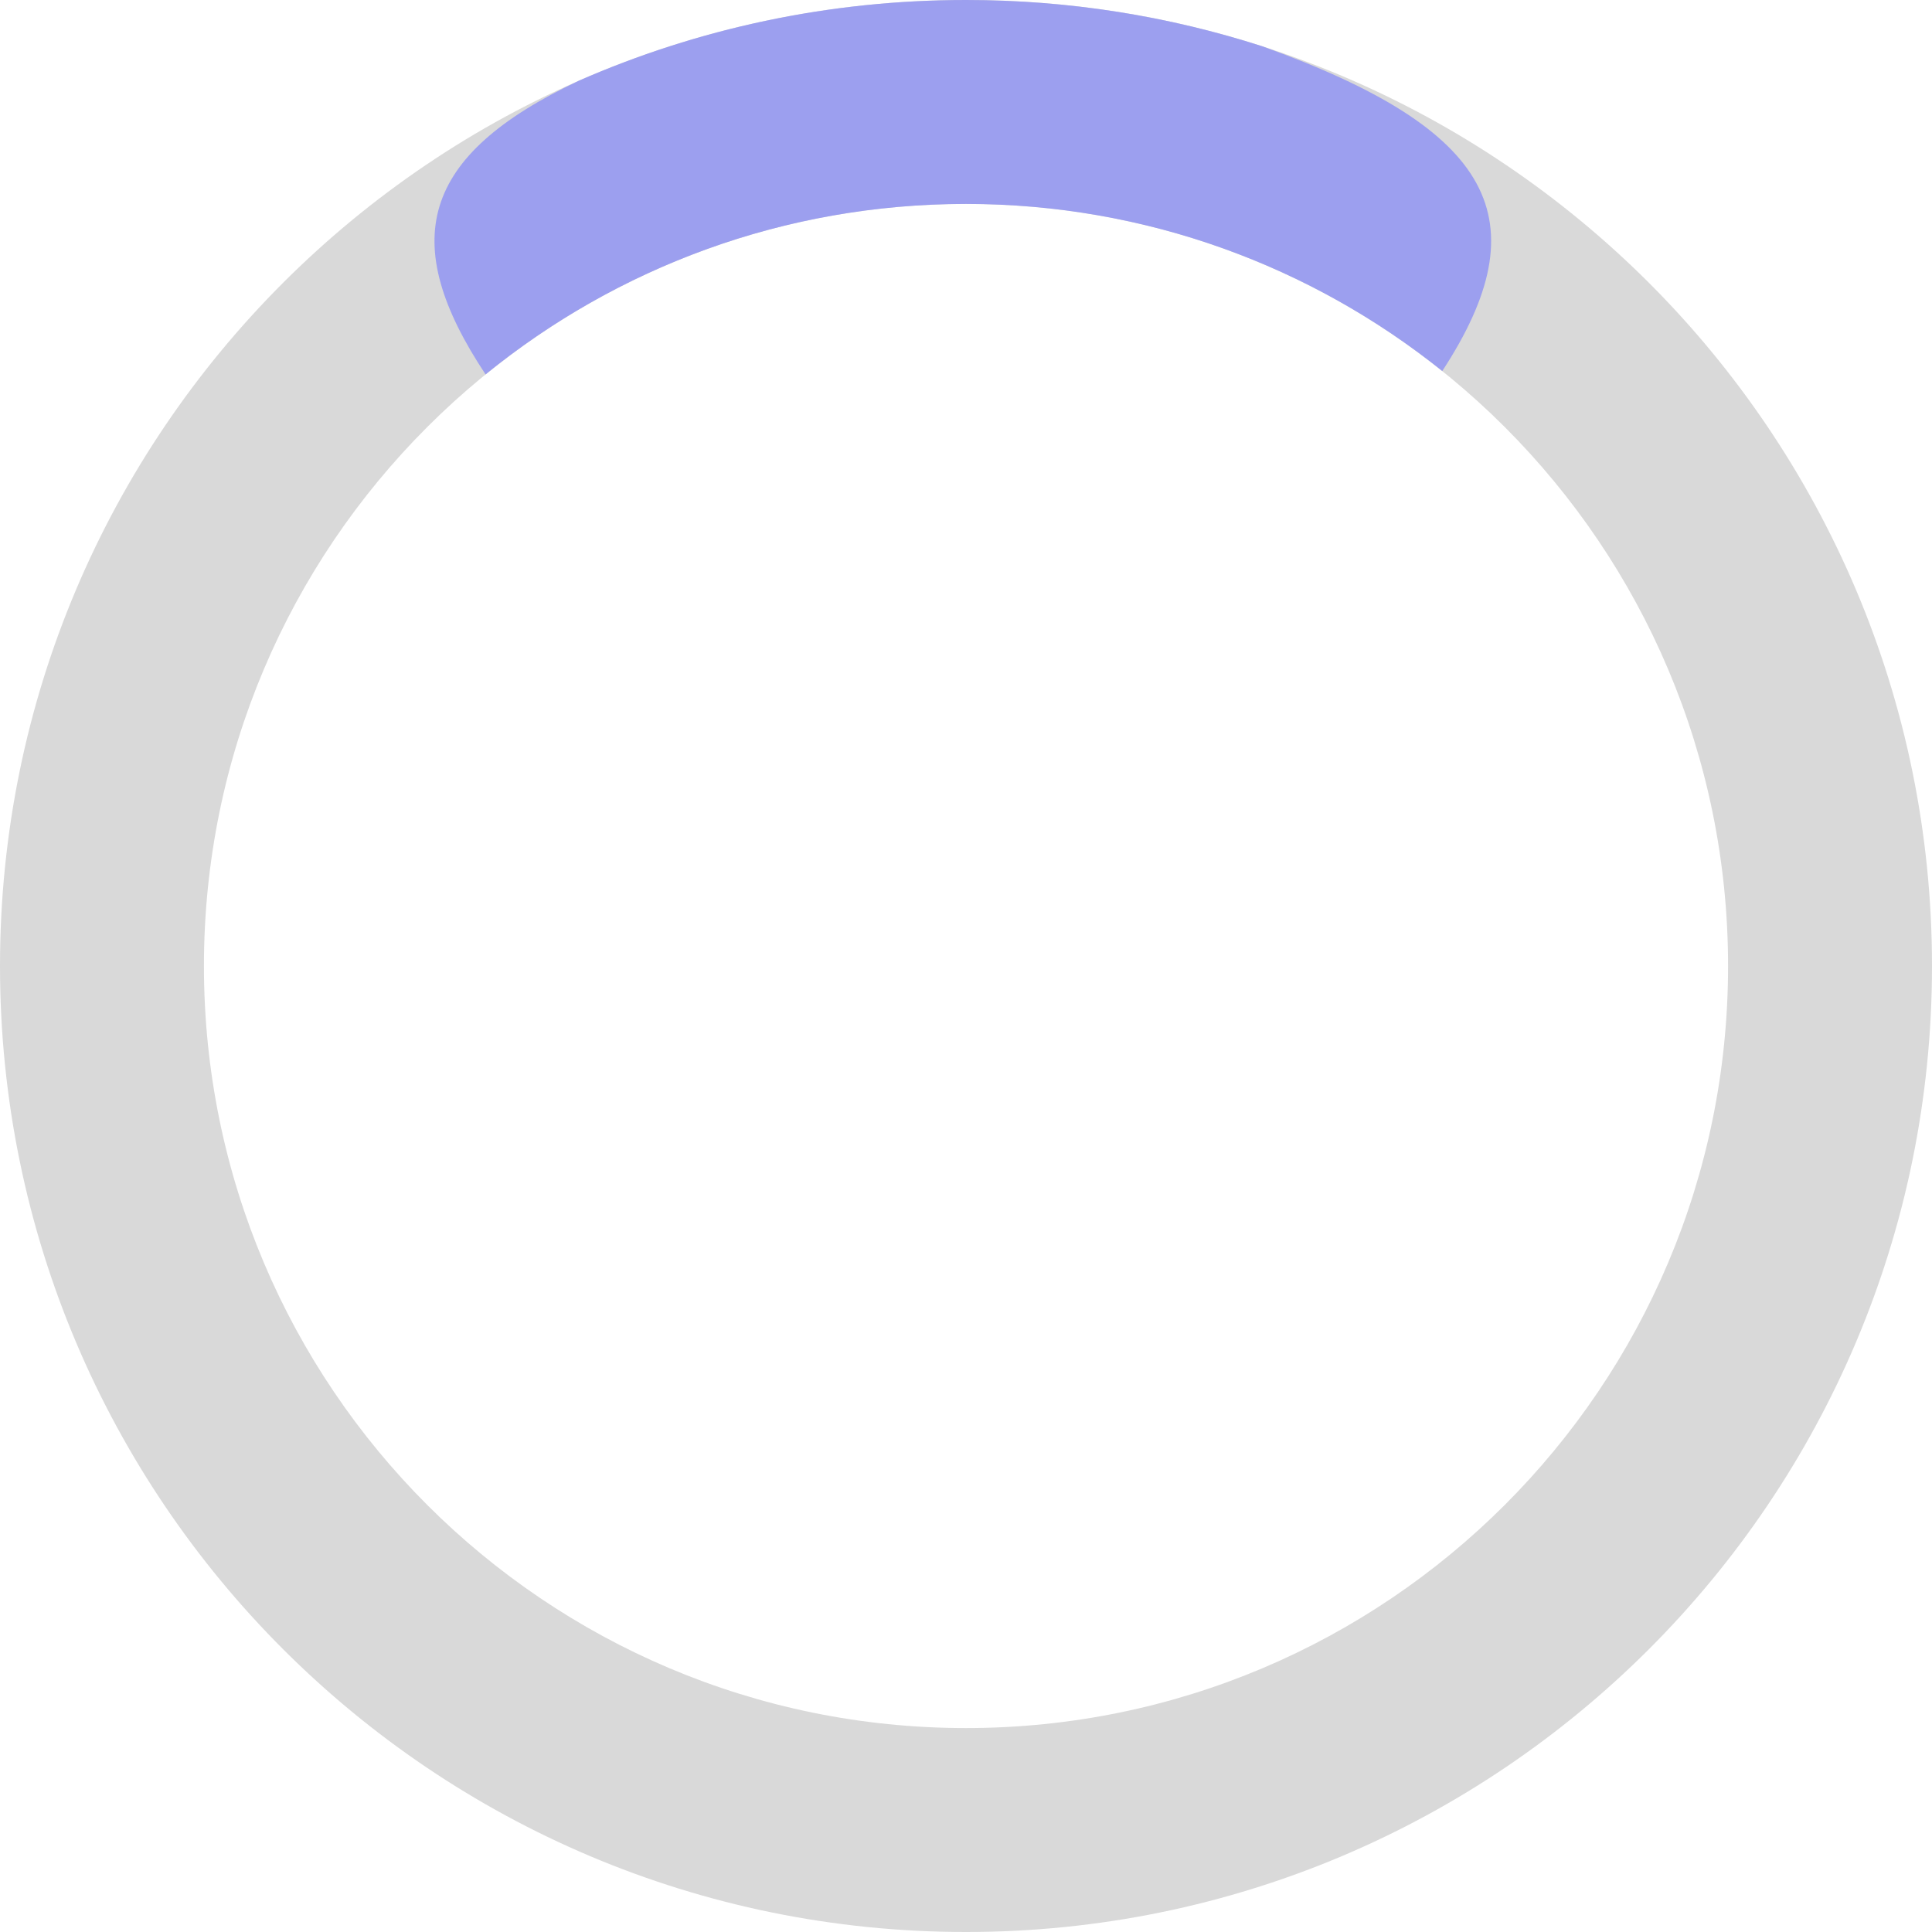 <svg width="360" height="360" viewBox="0 0 360 360" fill="none" xmlns="http://www.w3.org/2000/svg">
<path fill-rule="evenodd" clip-rule="evenodd" d="M180 360C279.411 360 360 279.411 360 180C360 80.589 279.411 0 180 0C80.589 0 0 80.589 0 180C0 279.411 80.589 360 180 360ZM180 322C258.424 322 322 258.424 322 180C322 101.576 258.424 38 180 38C101.576 38 38 101.576 38 180C38 258.424 101.576 322 180 322Z" fill="#D9D9D9"/>
<path fill-rule="evenodd" clip-rule="evenodd" d="M235.225 8.63C217.823 3.027 199.265 0 180 0C154.357 0 129.967 5.362 107.889 15.026C78.198 29.03 74.104 45.102 90.48 69.767C114.907 49.905 146.063 38 180 38C213.578 38 244.434 49.655 268.744 69.14C287.123 41.022 278.528 24.132 235.225 8.63Z" fill="#9C9FEF"/>
</svg>
